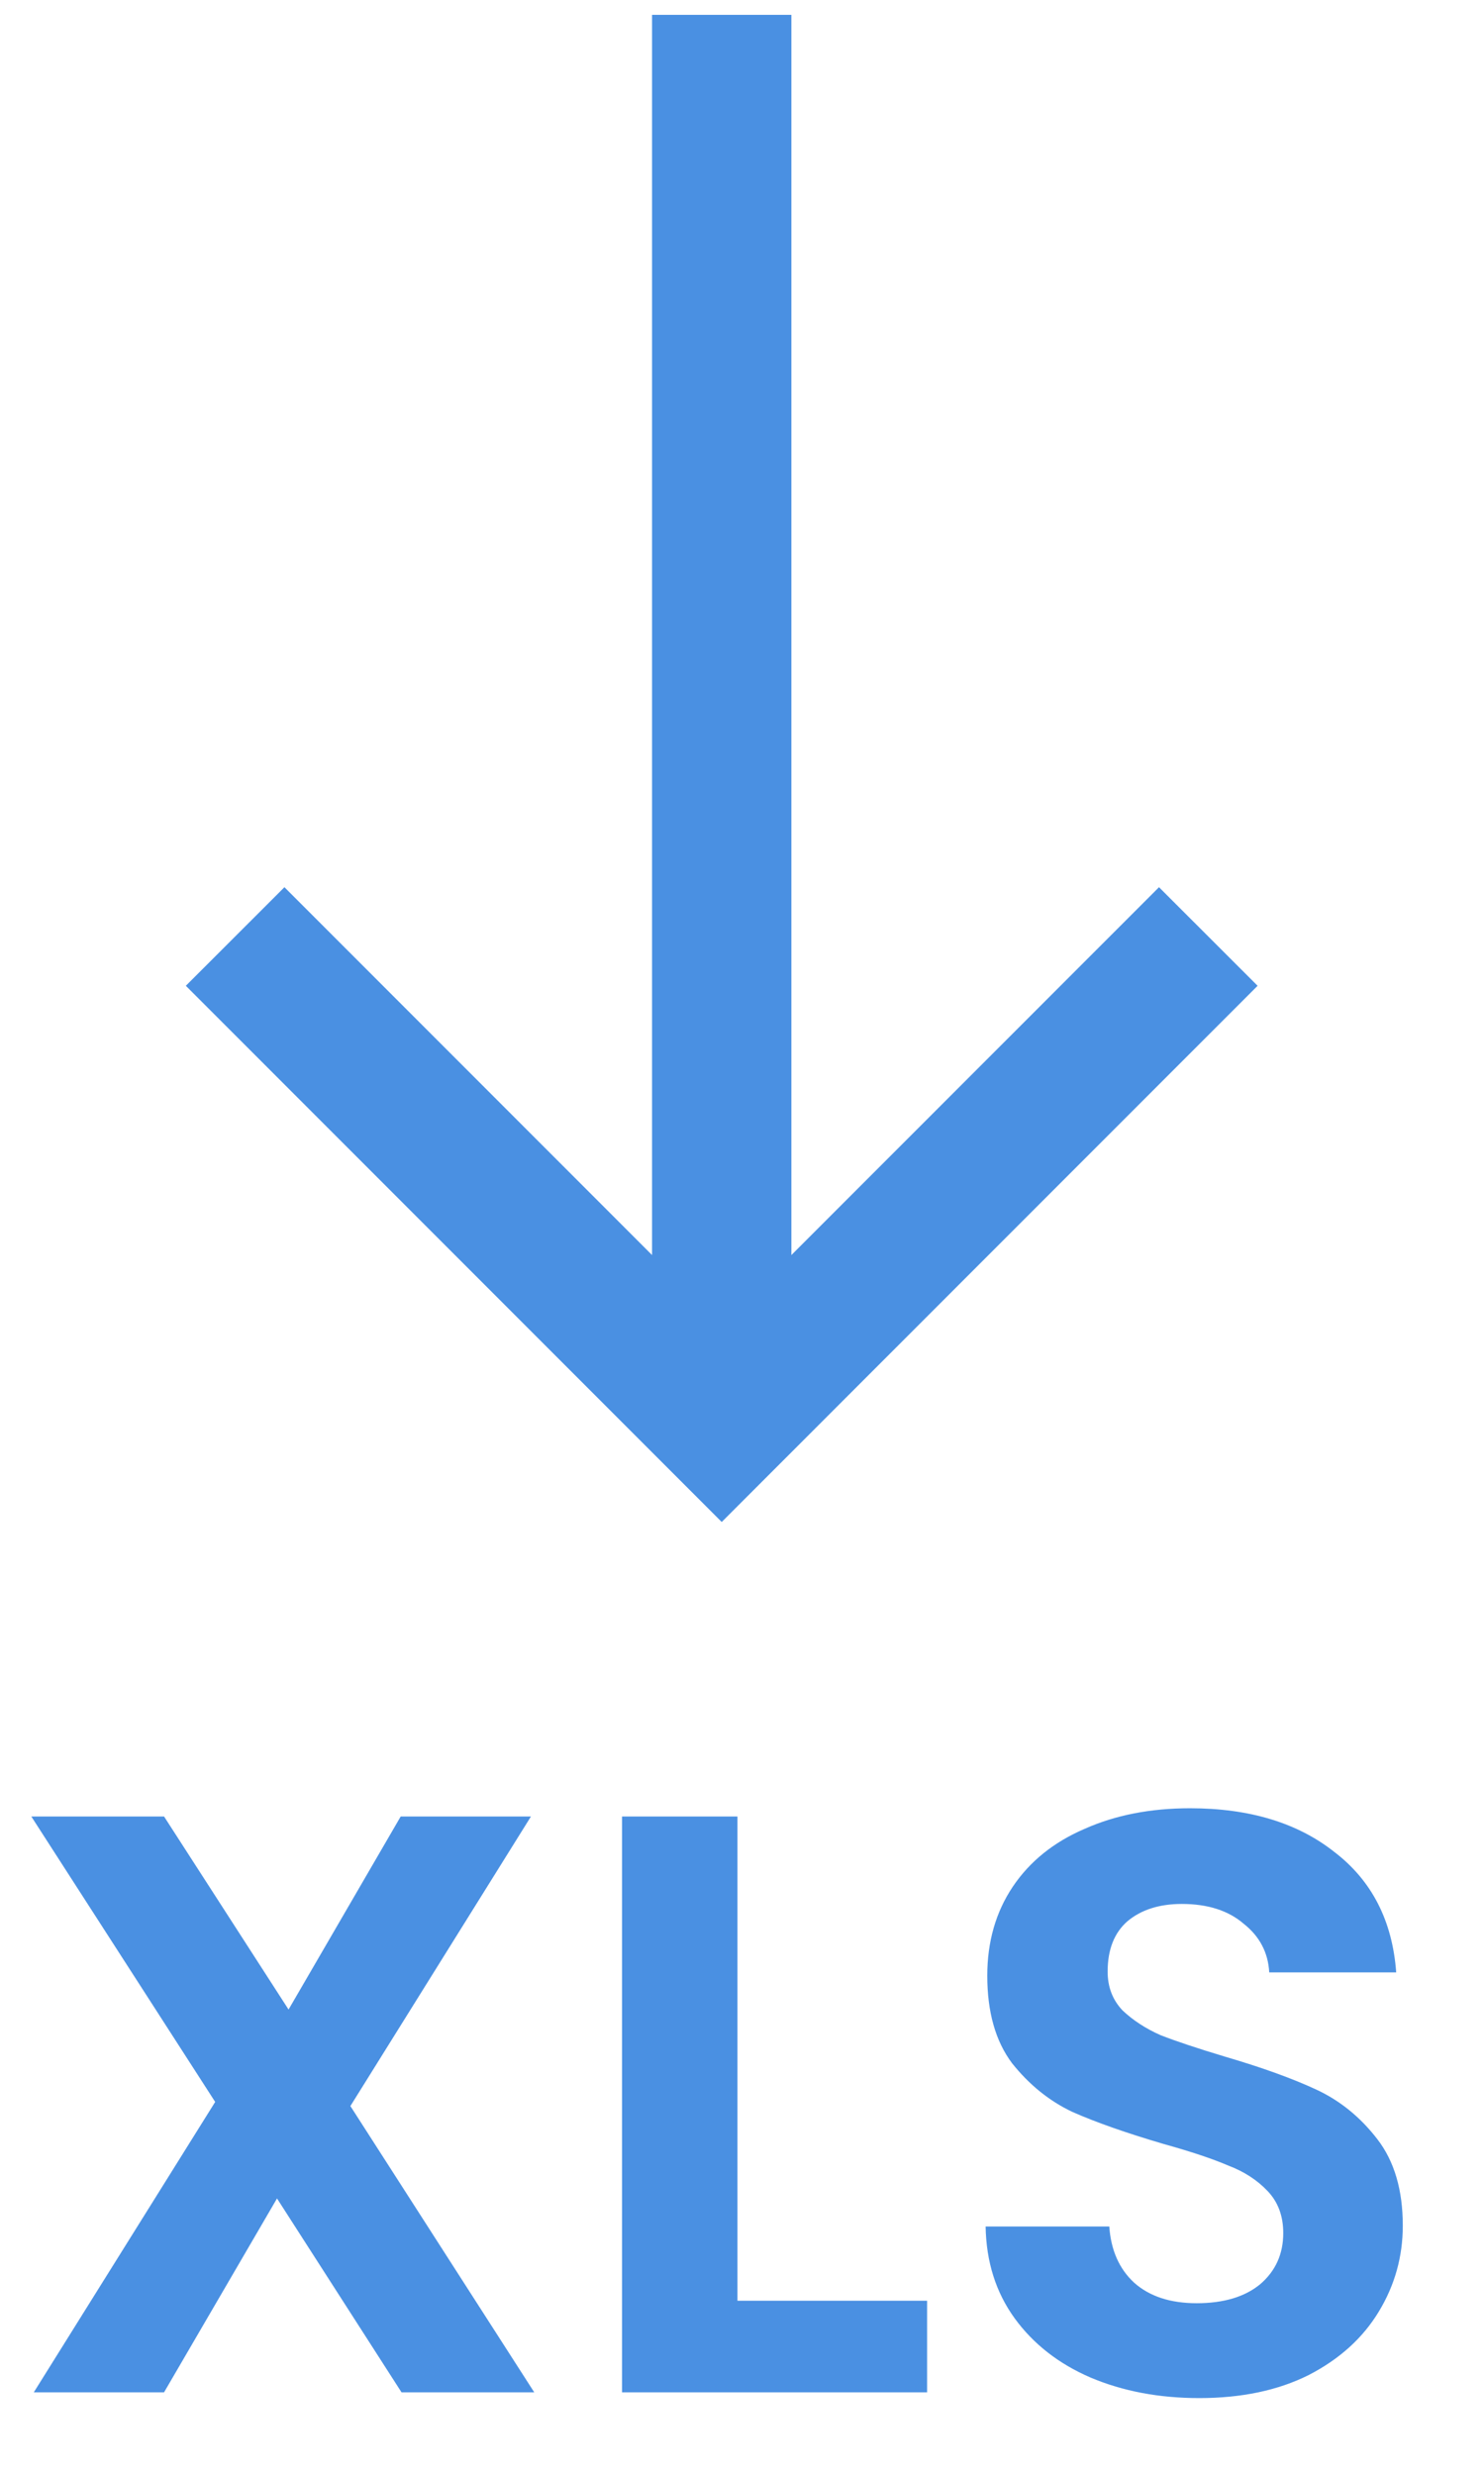<svg width="18" height="30" viewBox="0 0 18 30" fill="none" xmlns="http://www.w3.org/2000/svg">
<path fill-rule="evenodd" clip-rule="evenodd" d="M8.754 18.45L15.254 11.95L14.058 10.755L9.599 15.214V0.18H7.909V15.214L3.45 10.755L2.254 11.95L8.754 18.45Z" fill="#4A90E2"/>
<path d="M4.87 29L3.36 26.65L1.99 29H0.41L2.61 25.48L0.38 22.02H1.99L3.5 24.36L4.86 22.02H6.44L4.25 25.53L6.48 29H4.87ZM8.945 27.89H11.245V29H7.545V22.02H8.945V27.89ZM14.545 29.07C14.059 29.07 13.619 28.987 13.225 28.82C12.839 28.653 12.532 28.413 12.305 28.1C12.079 27.787 11.962 27.417 11.955 26.99H13.455C13.475 27.277 13.575 27.503 13.755 27.67C13.942 27.837 14.195 27.92 14.515 27.92C14.842 27.92 15.099 27.843 15.285 27.69C15.472 27.53 15.565 27.323 15.565 27.07C15.565 26.863 15.502 26.693 15.375 26.56C15.249 26.427 15.089 26.323 14.895 26.25C14.709 26.17 14.449 26.083 14.115 25.99C13.662 25.857 13.292 25.727 13.005 25.6C12.725 25.467 12.482 25.27 12.275 25.01C12.075 24.743 11.975 24.39 11.975 23.95C11.975 23.537 12.079 23.177 12.285 22.87C12.492 22.563 12.782 22.33 13.155 22.17C13.529 22.003 13.955 21.92 14.435 21.92C15.155 21.92 15.739 22.097 16.185 22.45C16.639 22.797 16.889 23.283 16.935 23.91H15.395C15.382 23.67 15.279 23.473 15.085 23.32C14.899 23.16 14.649 23.08 14.335 23.08C14.062 23.08 13.842 23.15 13.675 23.29C13.515 23.43 13.435 23.633 13.435 23.9C13.435 24.087 13.495 24.243 13.615 24.37C13.742 24.49 13.895 24.59 14.075 24.67C14.262 24.743 14.522 24.83 14.855 24.93C15.309 25.063 15.679 25.197 15.965 25.33C16.252 25.463 16.499 25.663 16.705 25.93C16.912 26.197 17.015 26.547 17.015 26.98C17.015 27.353 16.919 27.7 16.725 28.02C16.532 28.34 16.249 28.597 15.875 28.79C15.502 28.977 15.059 29.07 14.545 29.07Z" fill="#4A90E2"/>
</svg>
